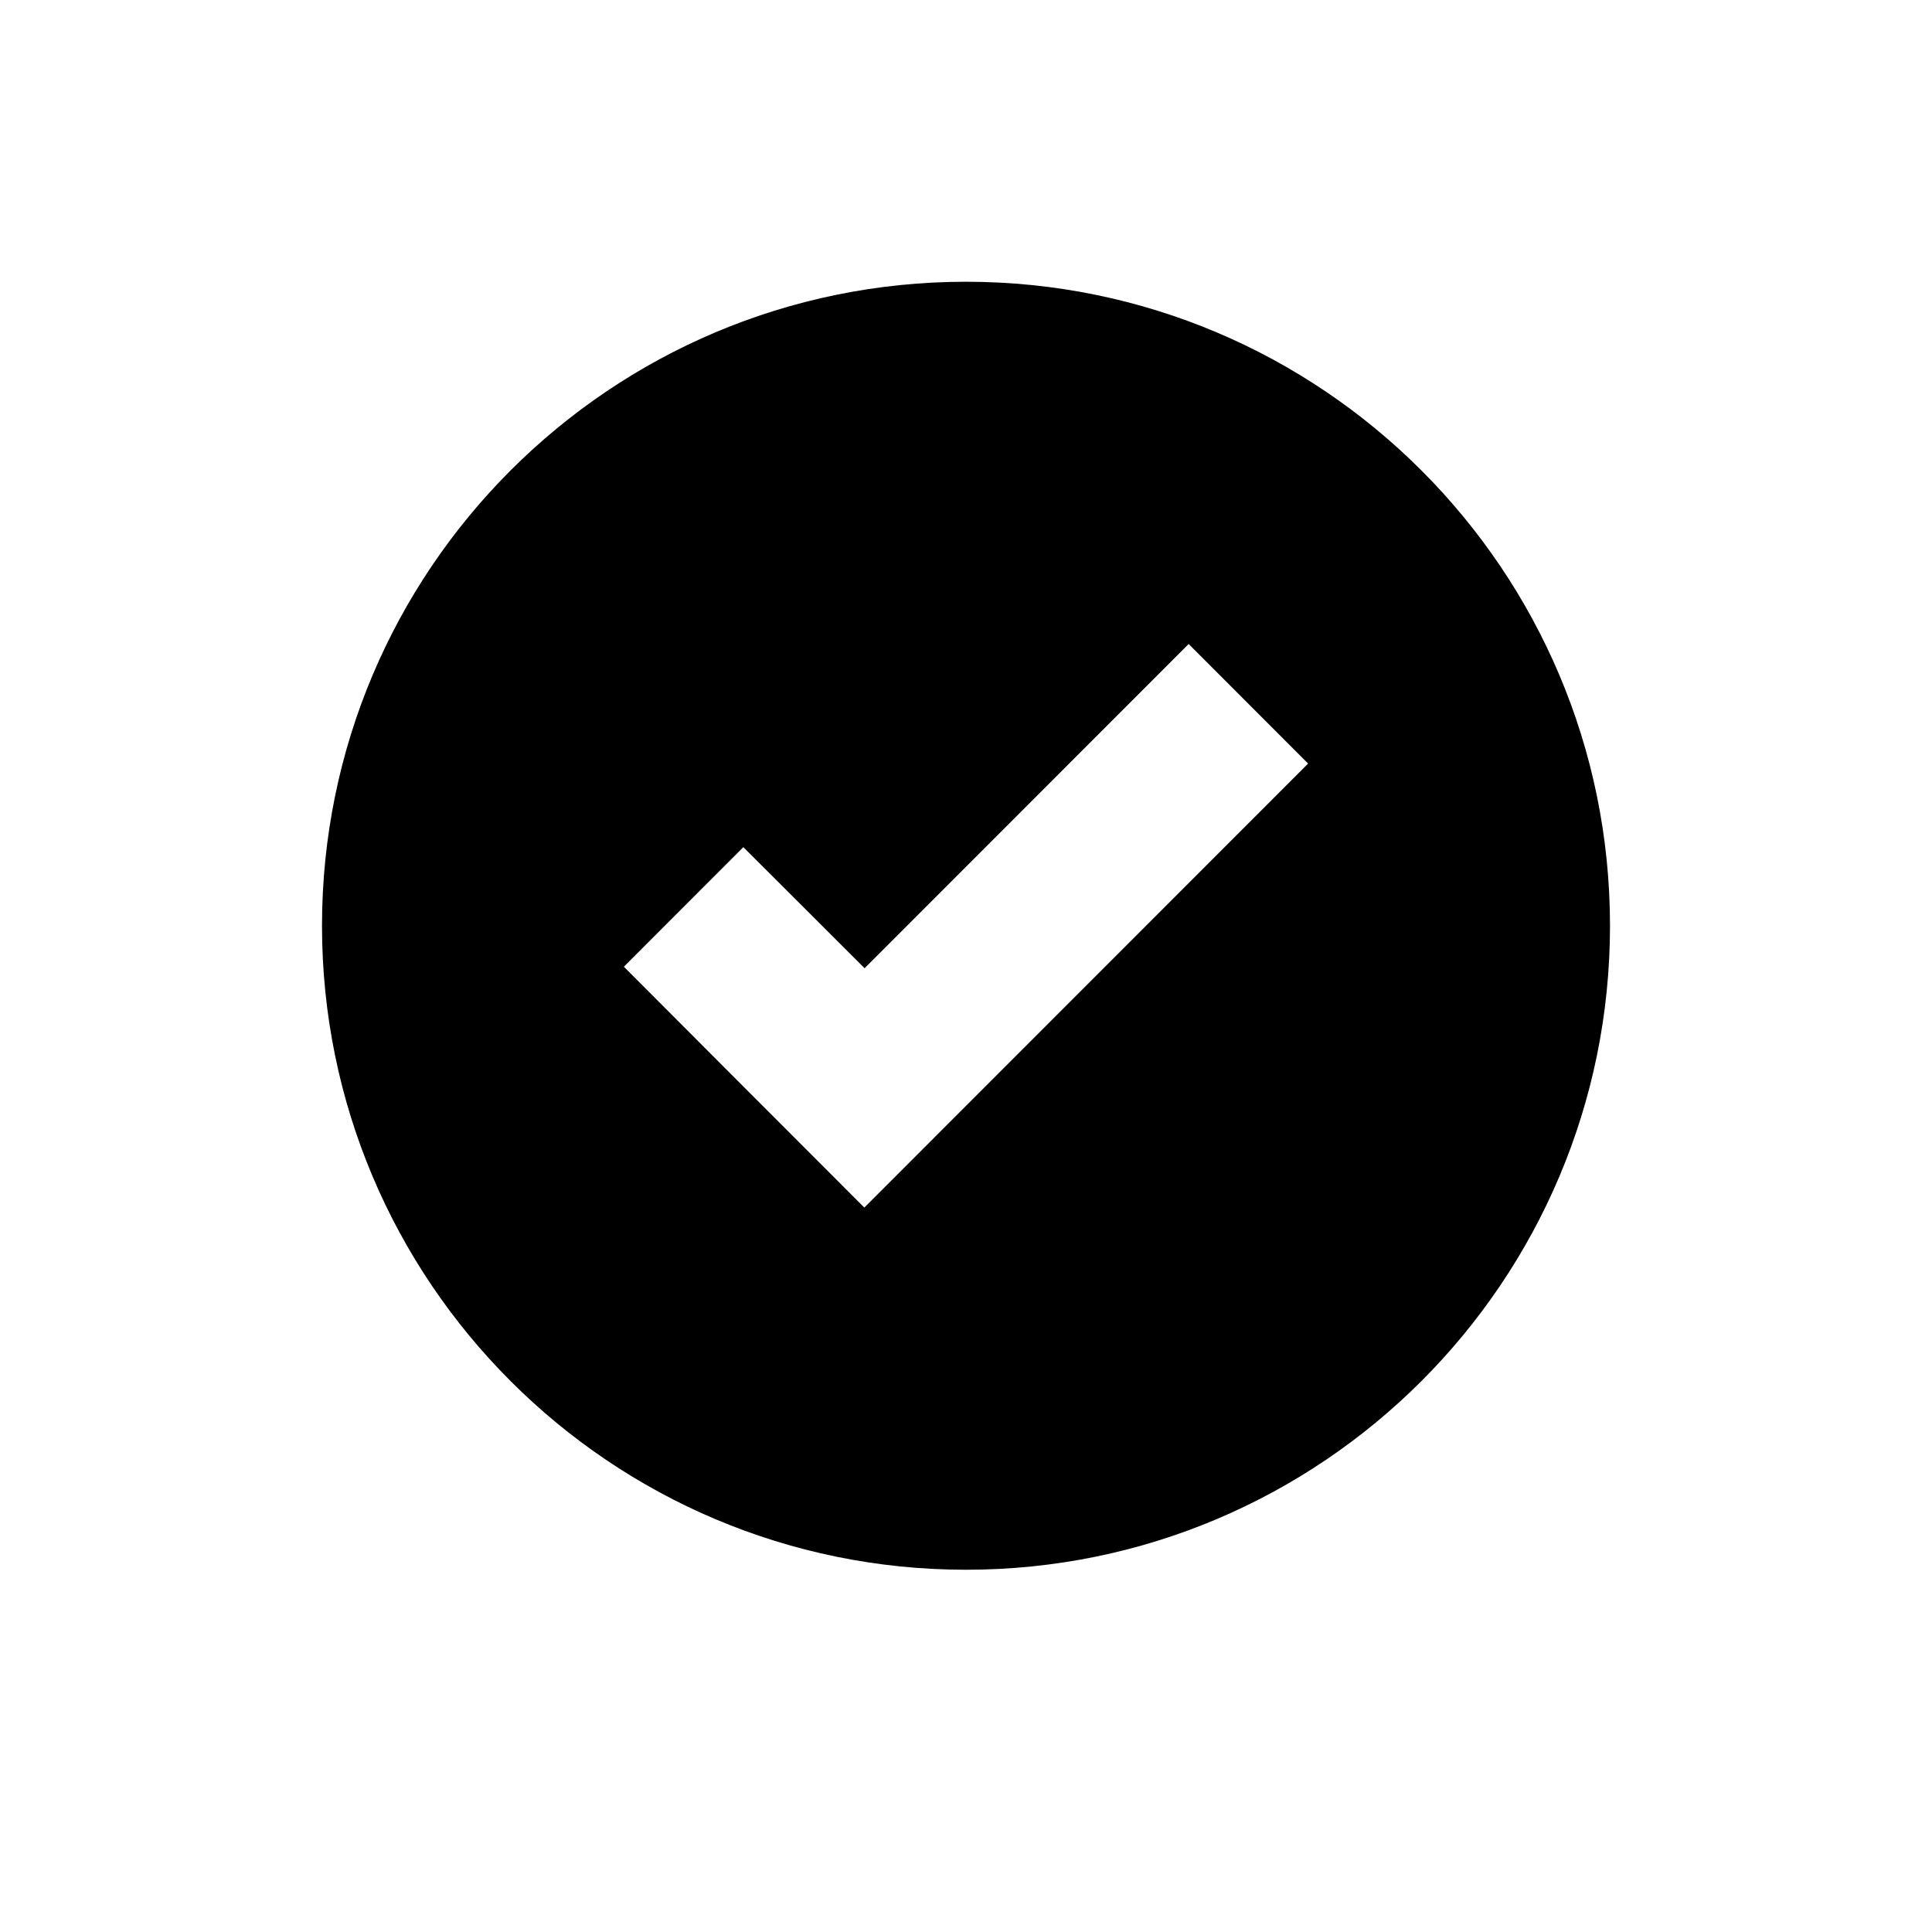 <?xml version="1.0" ?><svg height="48px" version="1.1" viewBox="0 0 48 48" width="48px" xmlns="http://www.w3.org/2000/svg" xmlns:xlink="http://www.w3.org/1999/xlink"><title/><desc/><g fill="none" fill-rule="evenodd" id="Page-1" stroke="none" stroke-width="1"><g id="Artboard-Copy" transform="translate(-47, -549)"><path d="M55,572 C55,580.838 62.164,588 71,588 C79.836,588 87,580.838 87,572 C87,563.164 79.836,556 71,556 C62.164,556 55,563.164 55,572 L55,572 Z M68.474,579.002 L65.506,576.031 L62.5,573.018 L65.468,570.047 L68.481,573.055 L76.532,565 L79.5,567.971 L68.474,579.002 Z" fill="#000000" id="check2"/><g id="slices" transform="translate(47, 9)"/></g></g></svg>
